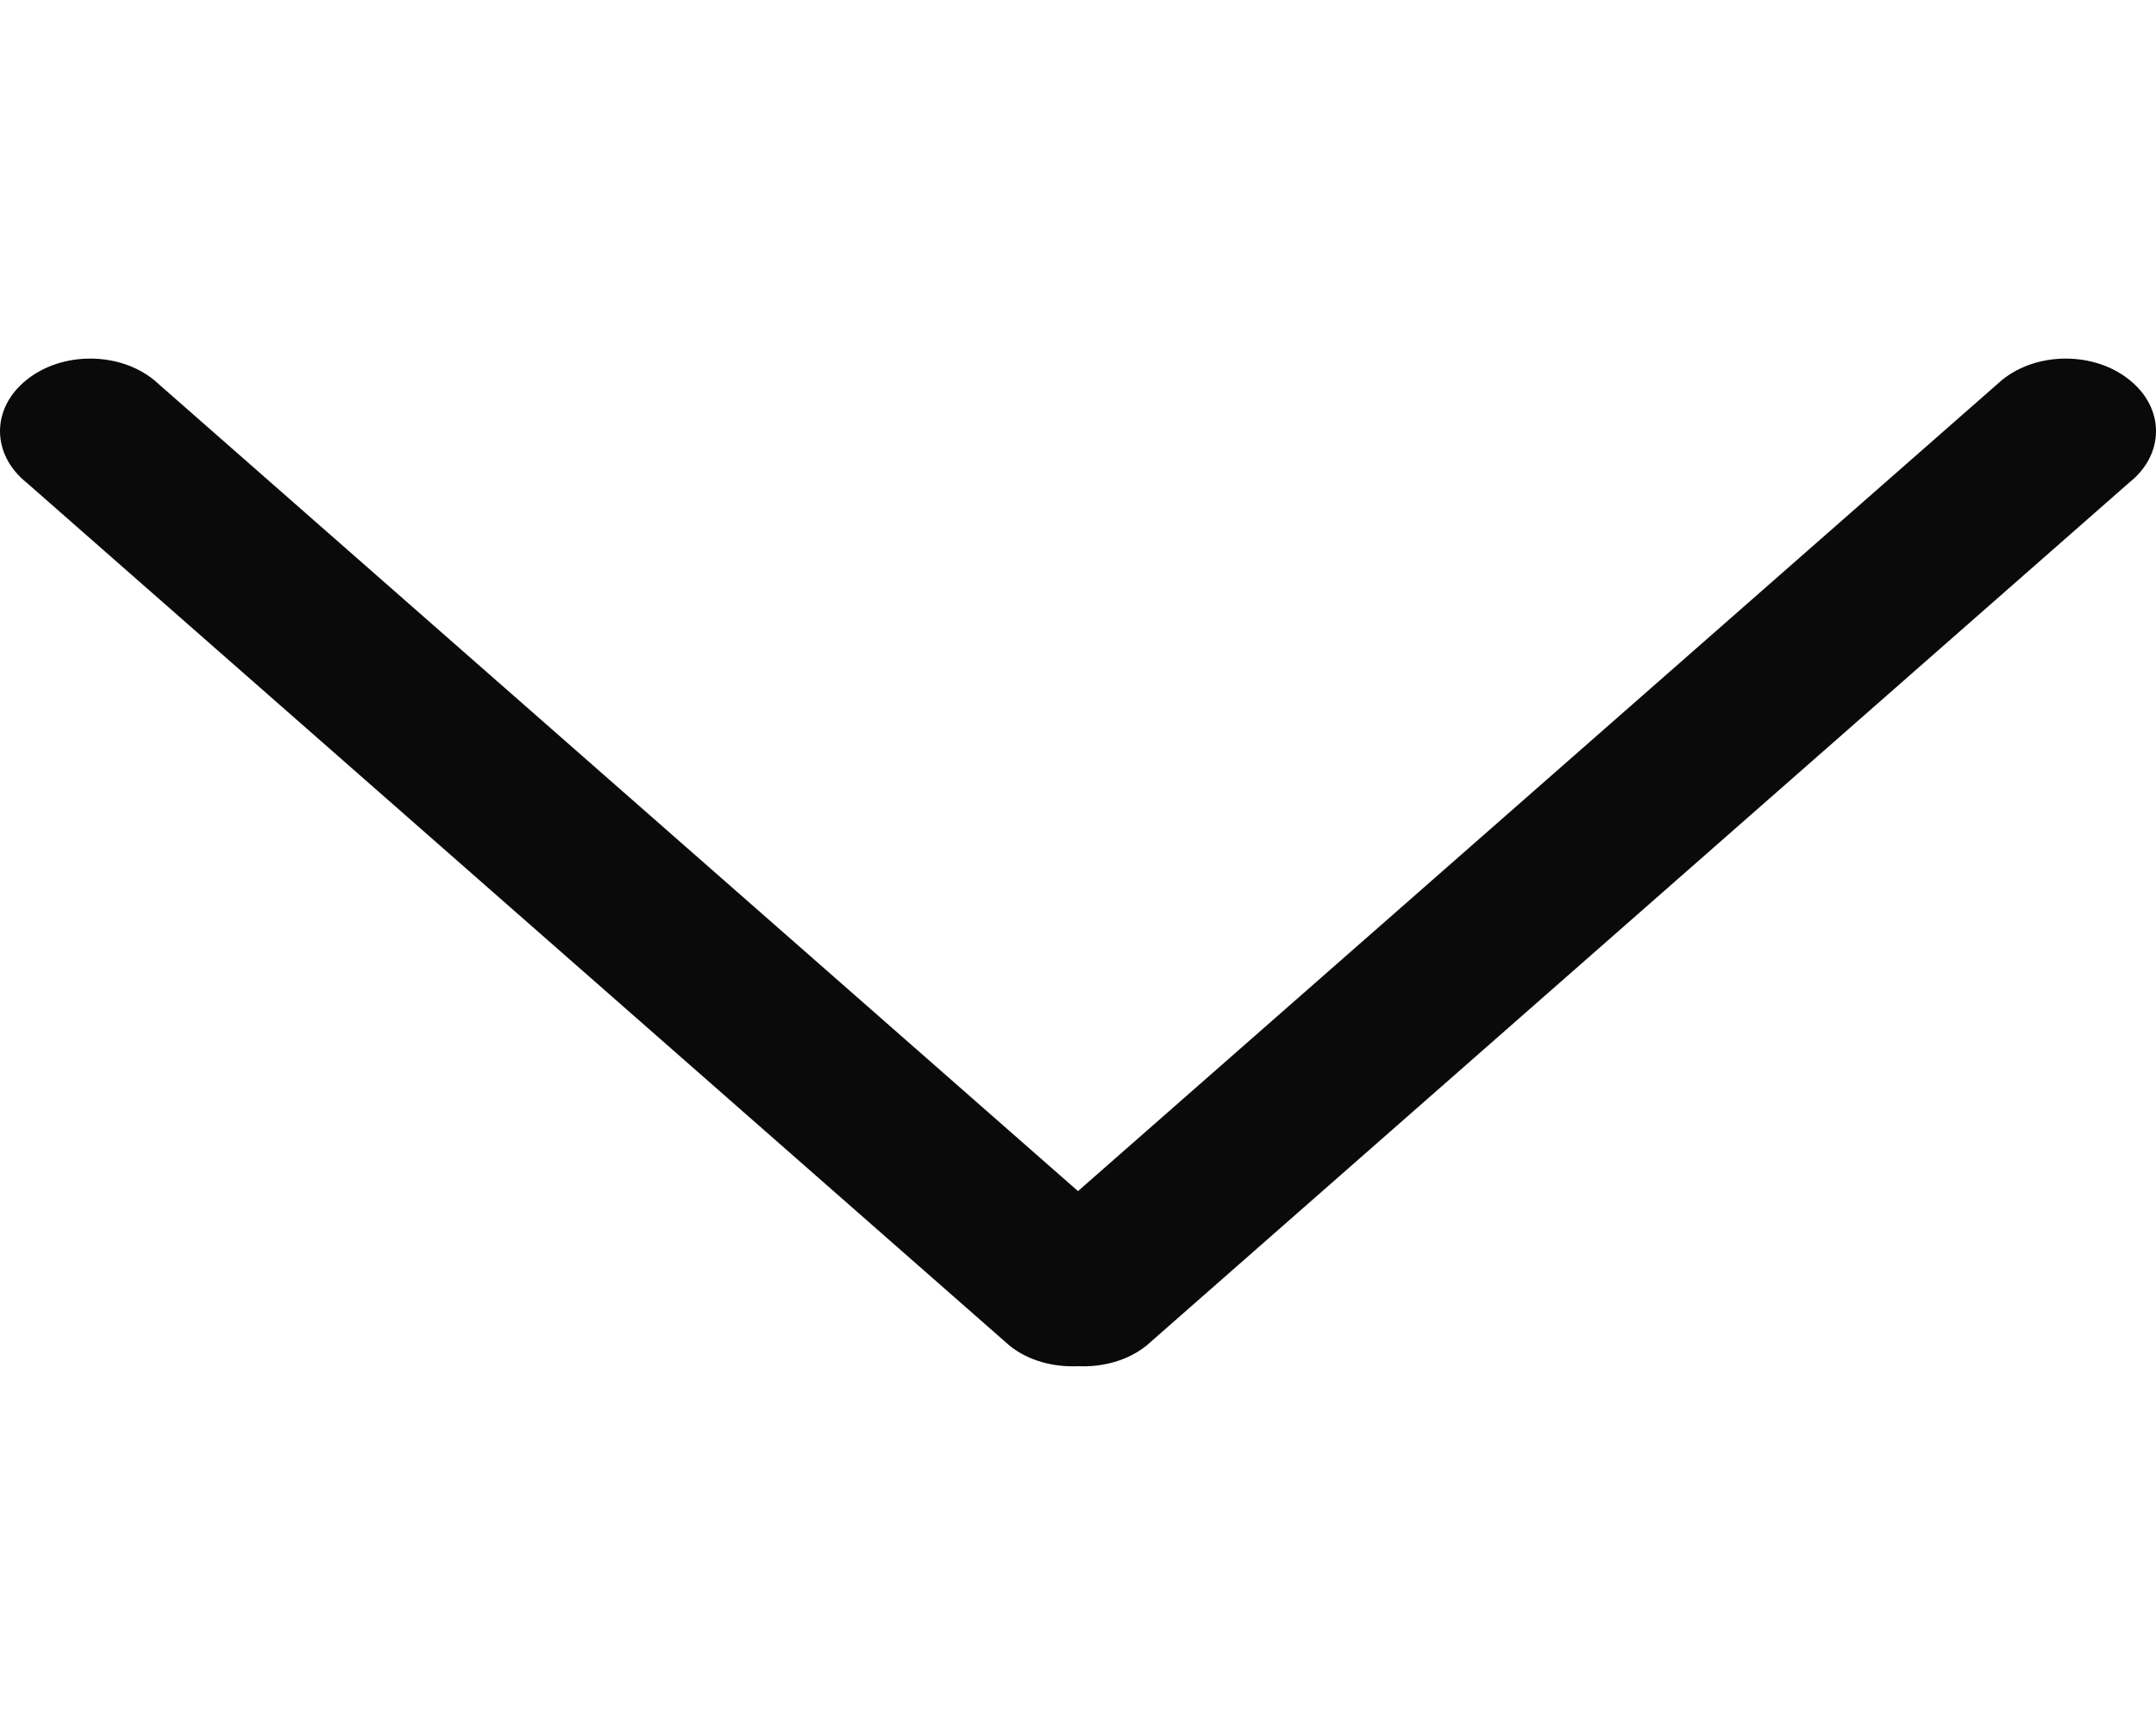 <svg width="10" height="8" viewBox="0 0 10 8" fill="none" xmlns="http://www.w3.org/2000/svg">
<g clip-path="url(#clip0_2_1965)">
<path d="M9.877 1.762C9.714 1.63 9.449 1.63 9.286 1.762L5 5.524L0.714 1.762C0.551 1.63 0.286 1.63 0.123 1.762C-0.041 1.893 -0.041 2.106 0.123 2.238L4.683 6.241C4.77 6.311 4.886 6.341 5 6.336C5.114 6.341 5.229 6.311 5.317 6.241L9.877 2.237C10.041 2.106 10.041 1.893 9.877 1.762Z" fill="#0A0A0A"/>
</g>
<defs>
<clipPath id="clip0_2_1965">
<rect width="10" height="8" fill="white"/>
</clipPath>
</defs>
</svg>
